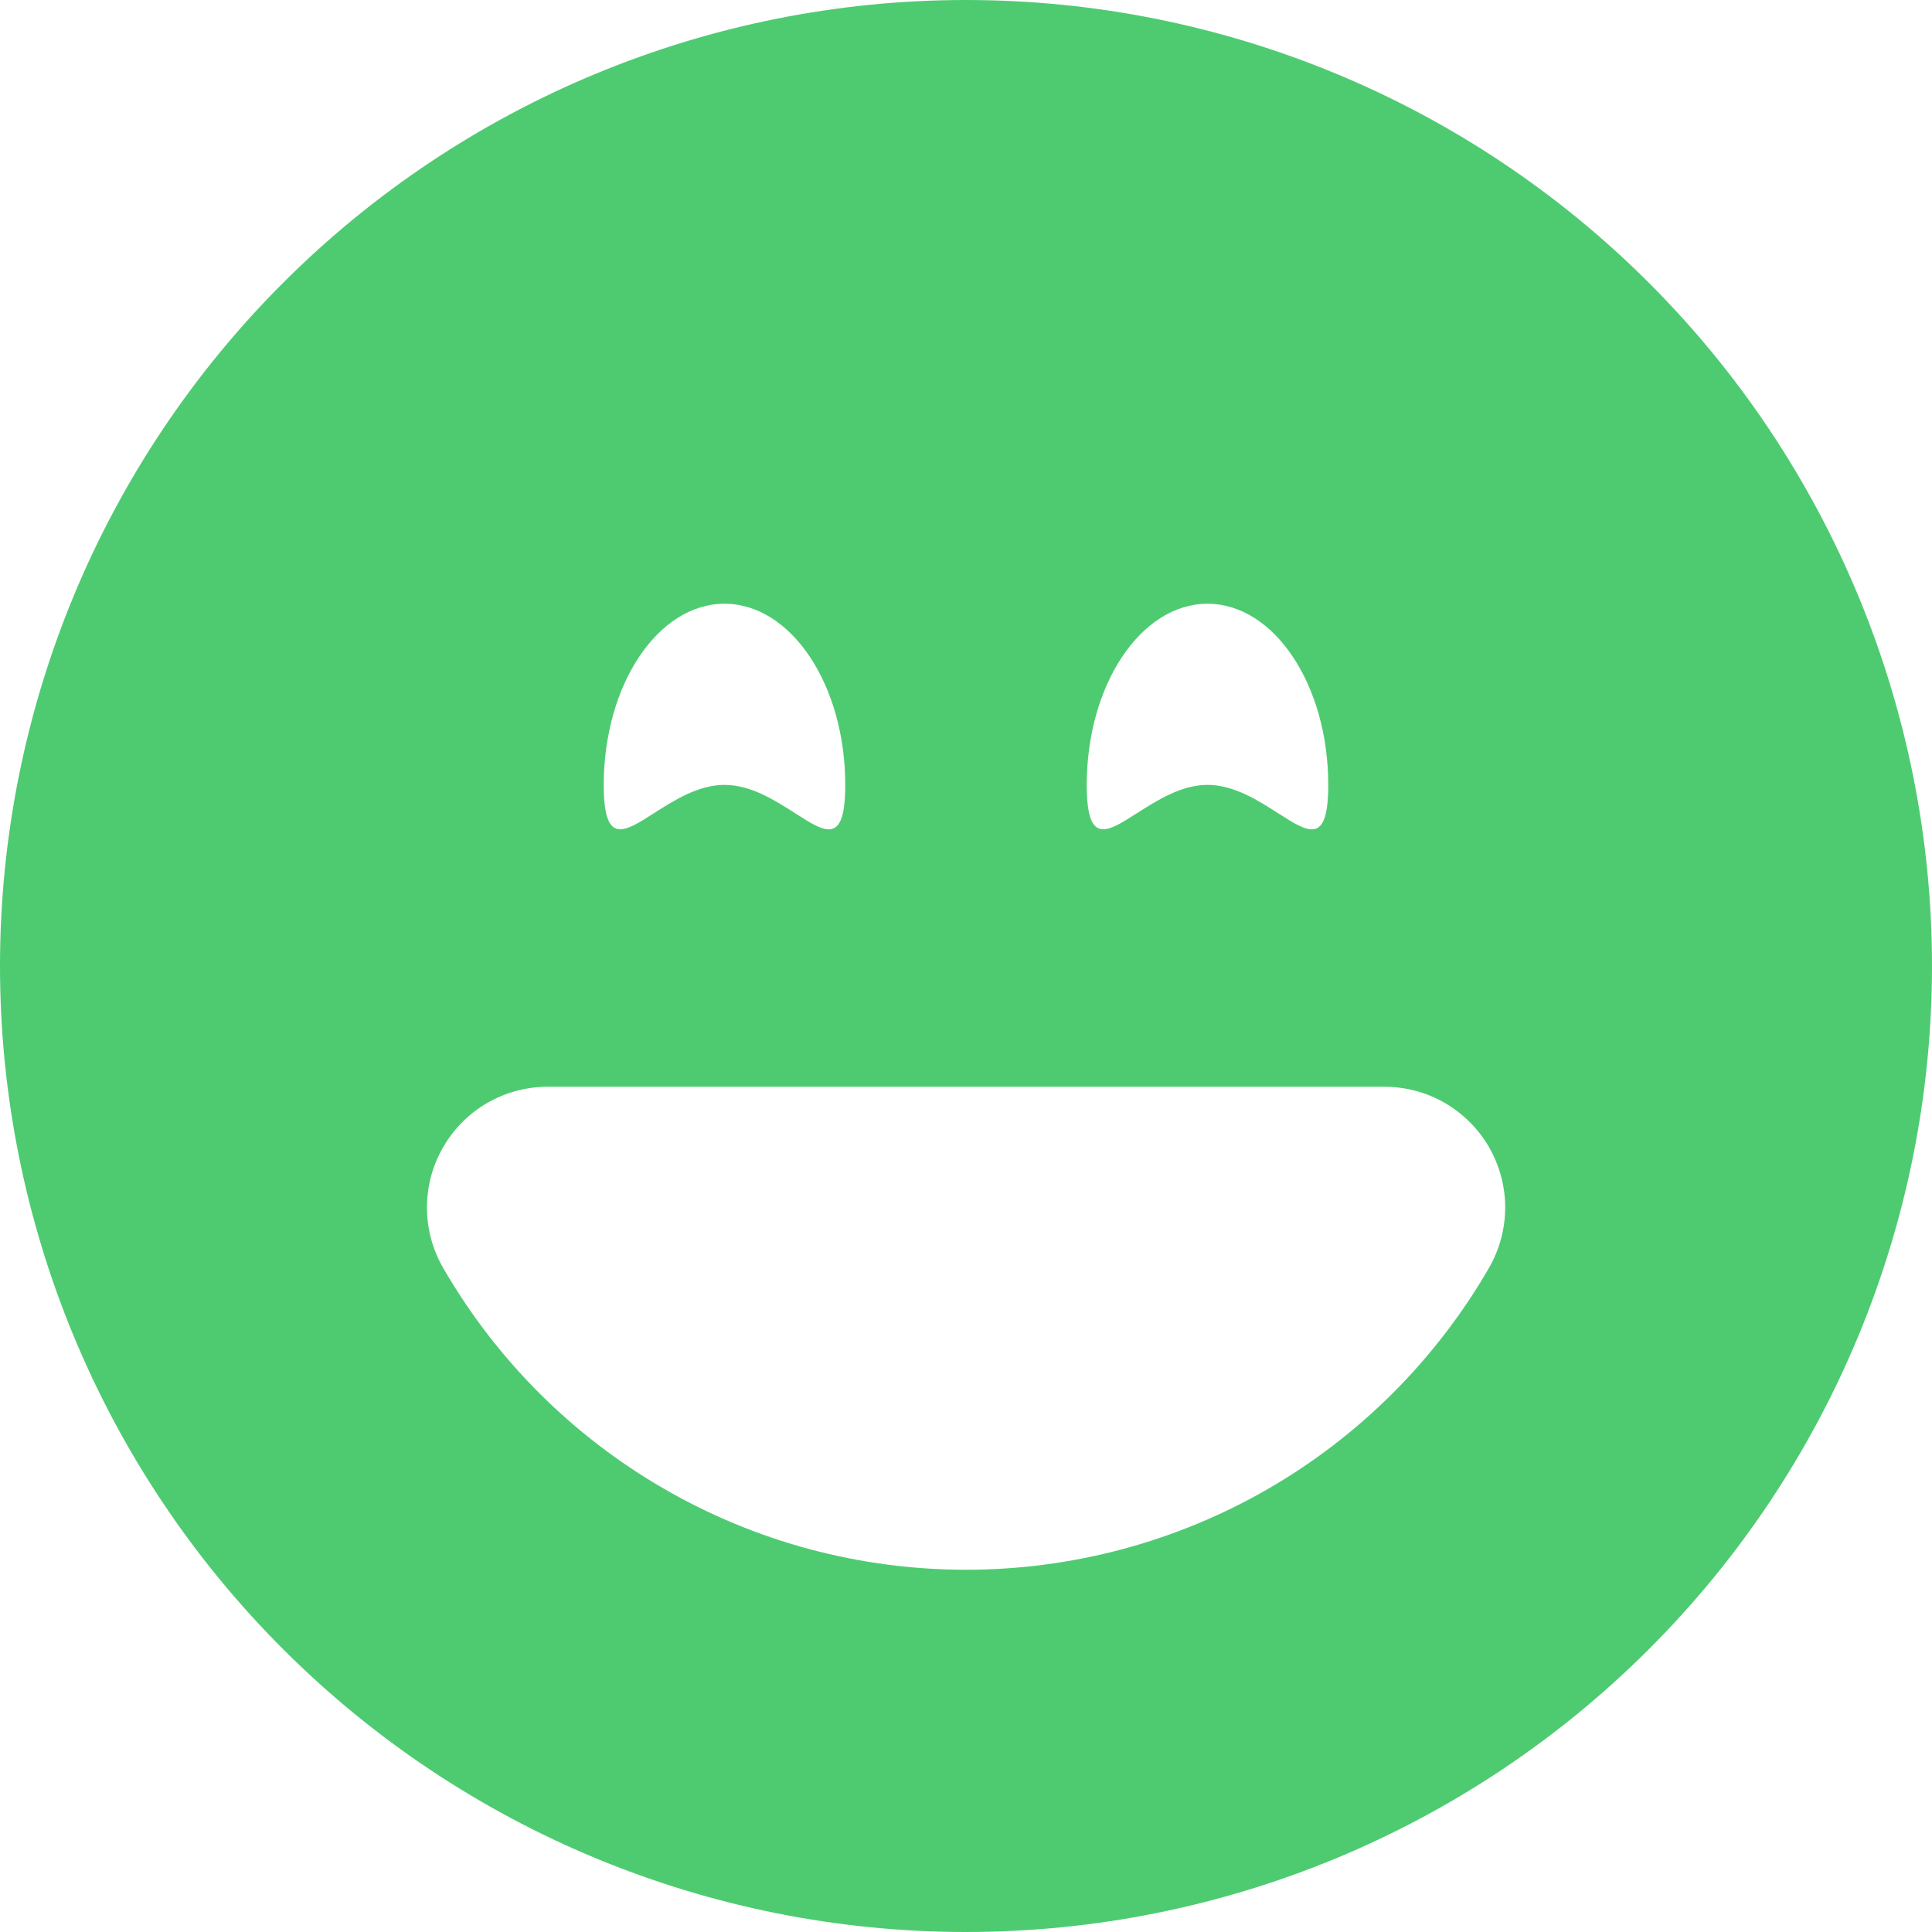 <svg width="24" height="24" viewBox="0 0 24 24" fill="none" xmlns="http://www.w3.org/2000/svg">
<g clip-path="url(#clip0_21_2680)">
<path d="M12 24C15.183 24 18.235 22.736 20.485 20.485C22.736 18.235 24 15.183 24 12C24 8.817 22.736 5.765 20.485 3.515C18.235 1.264 15.183 0 12 0C8.817 0 5.765 1.264 3.515 3.515C1.264 5.765 0 8.817 0 12C0 15.183 1.264 18.235 3.515 20.485C5.765 22.736 8.817 24 12 24V24ZM10.5 9.75C10.5 10.502 10.254 10.344 9.877 10.102C9.63 9.944 9.327 9.75 9 9.75C8.673 9.75 8.37 9.945 8.123 10.102C7.746 10.344 7.5 10.5 7.5 9.75C7.5 8.508 8.172 7.5 9 7.5C9.828 7.5 10.5 8.508 10.5 9.75ZM18.497 14.25C18.628 14.478 18.698 14.737 18.698 15C18.698 15.263 18.628 15.522 18.497 15.75C17.838 16.89 16.891 17.838 15.751 18.496C14.611 19.154 13.317 19.5 12 19.5C10.683 19.5 9.39 19.154 8.25 18.495C7.11 17.837 6.163 16.89 5.505 15.75C5.373 15.522 5.304 15.264 5.304 15C5.304 14.737 5.373 14.479 5.505 14.251C5.636 14.023 5.825 13.833 6.053 13.701C6.281 13.57 6.539 13.5 6.803 13.5H17.198C17.461 13.5 17.72 13.569 17.948 13.701C18.175 13.833 18.365 14.022 18.497 14.25ZM15.877 10.102C15.63 9.944 15.327 9.75 15 9.75C14.673 9.75 14.37 9.945 14.123 10.102C13.746 10.344 13.5 10.5 13.5 9.75C13.5 8.508 14.172 7.5 15 7.5C15.828 7.5 16.5 8.508 16.5 9.75C16.5 10.502 16.254 10.344 15.877 10.102V10.102Z" fill="#4ECB71"/>
</g>
<defs>
<clipPath id="clip0_21_2680">
<rect width="24" height="24" fill="white"/>
</clipPath>
</defs>
</svg>
